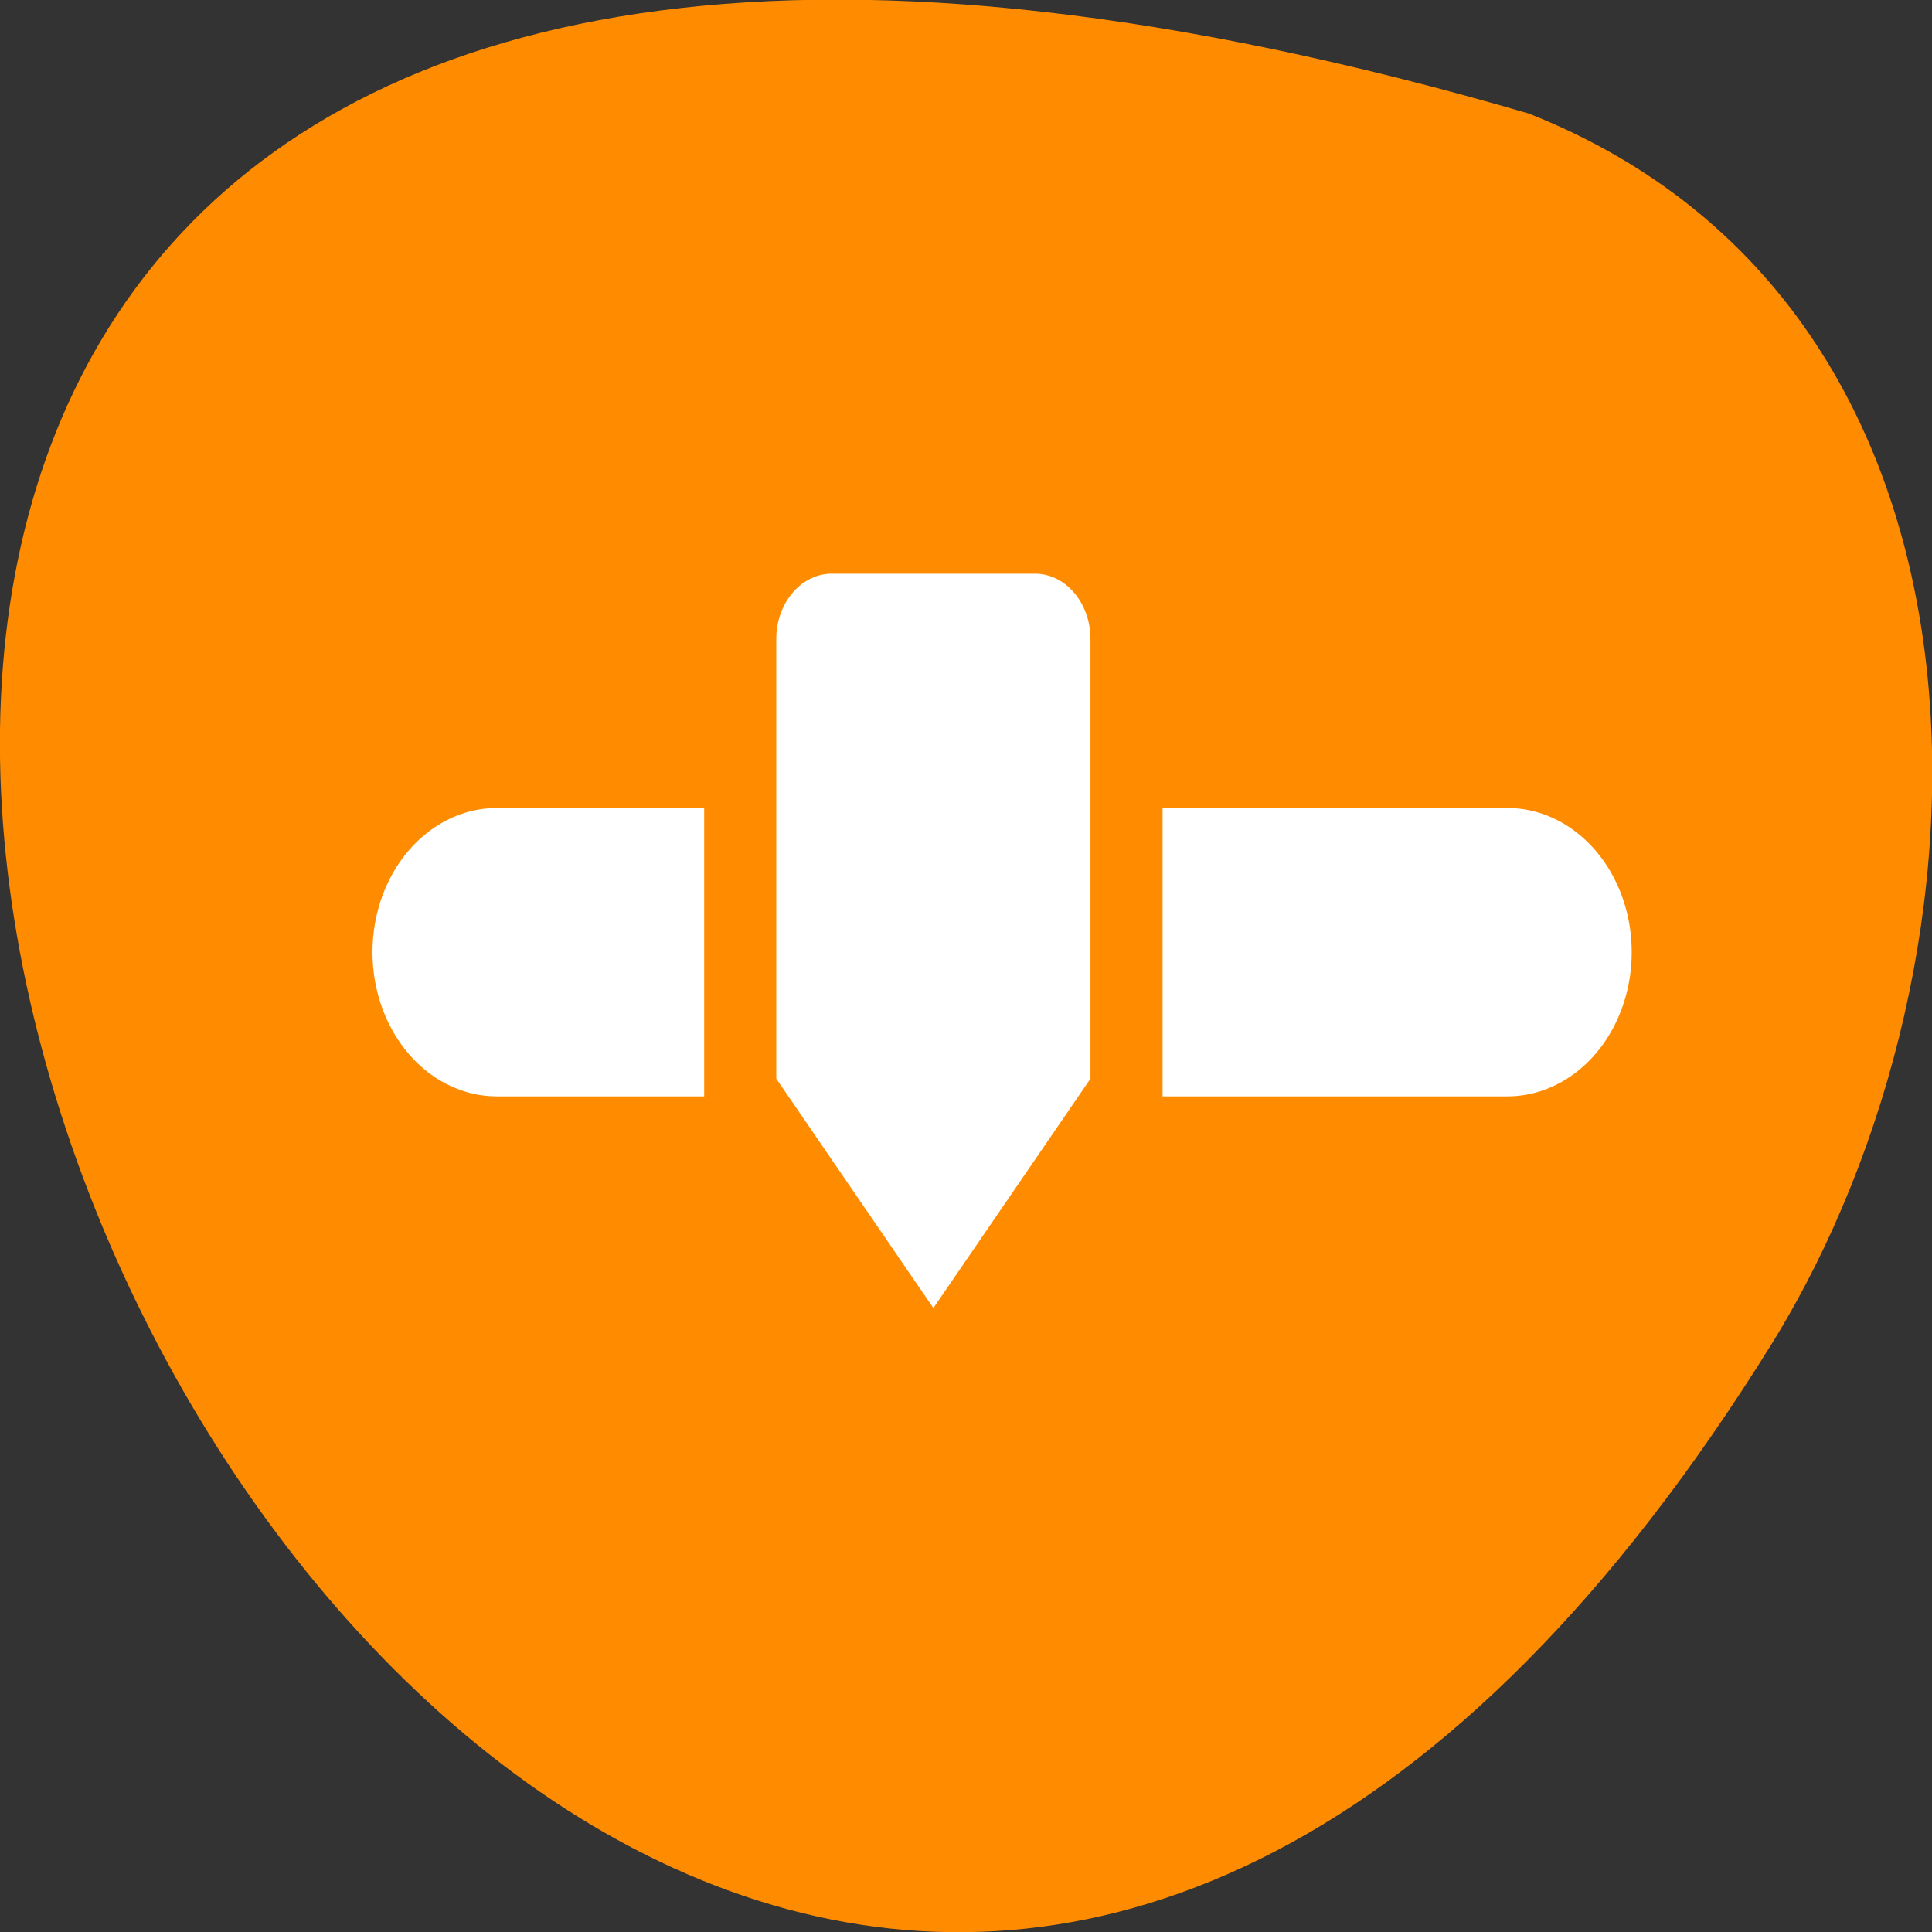 <svg xmlns="http://www.w3.org/2000/svg" viewBox="0 0 24 24"><rect x="0" y="0" width="24" height="24" fill="#333333" stroke="none"/><path d="m 18.99 1.41 c -35.75 -10.43 -12.96 41.1 3.04 15.25 c 2.92 -4.75 3.13 -12.81 -3.04 -15.25" style="fill:#ff8c00"/><g style="stroke-linecap:round;stroke-linejoin:round"><path d="m 7.33 32.2 h 39.1" transform="matrix(0.321 0 0 0.372 3.82 -0.15)" style="fill:none;stroke:#fff;stroke-width:9.63"/><path d="m 22.63 16.25 h 8.79 c 2.19 0 3.96 1.64 3.96 3.67 v 14.79 l -8.36 9.1 l -8.36 -9.1 v -14.79 c 0 -2.03 1.77 -3.67 3.96 -3.67" transform="matrix(0.287 0 0 0.385 3.84 0.27)" style="fill:#fff;stroke:#ff8c00;stroke-width:3.12"/></g></svg>